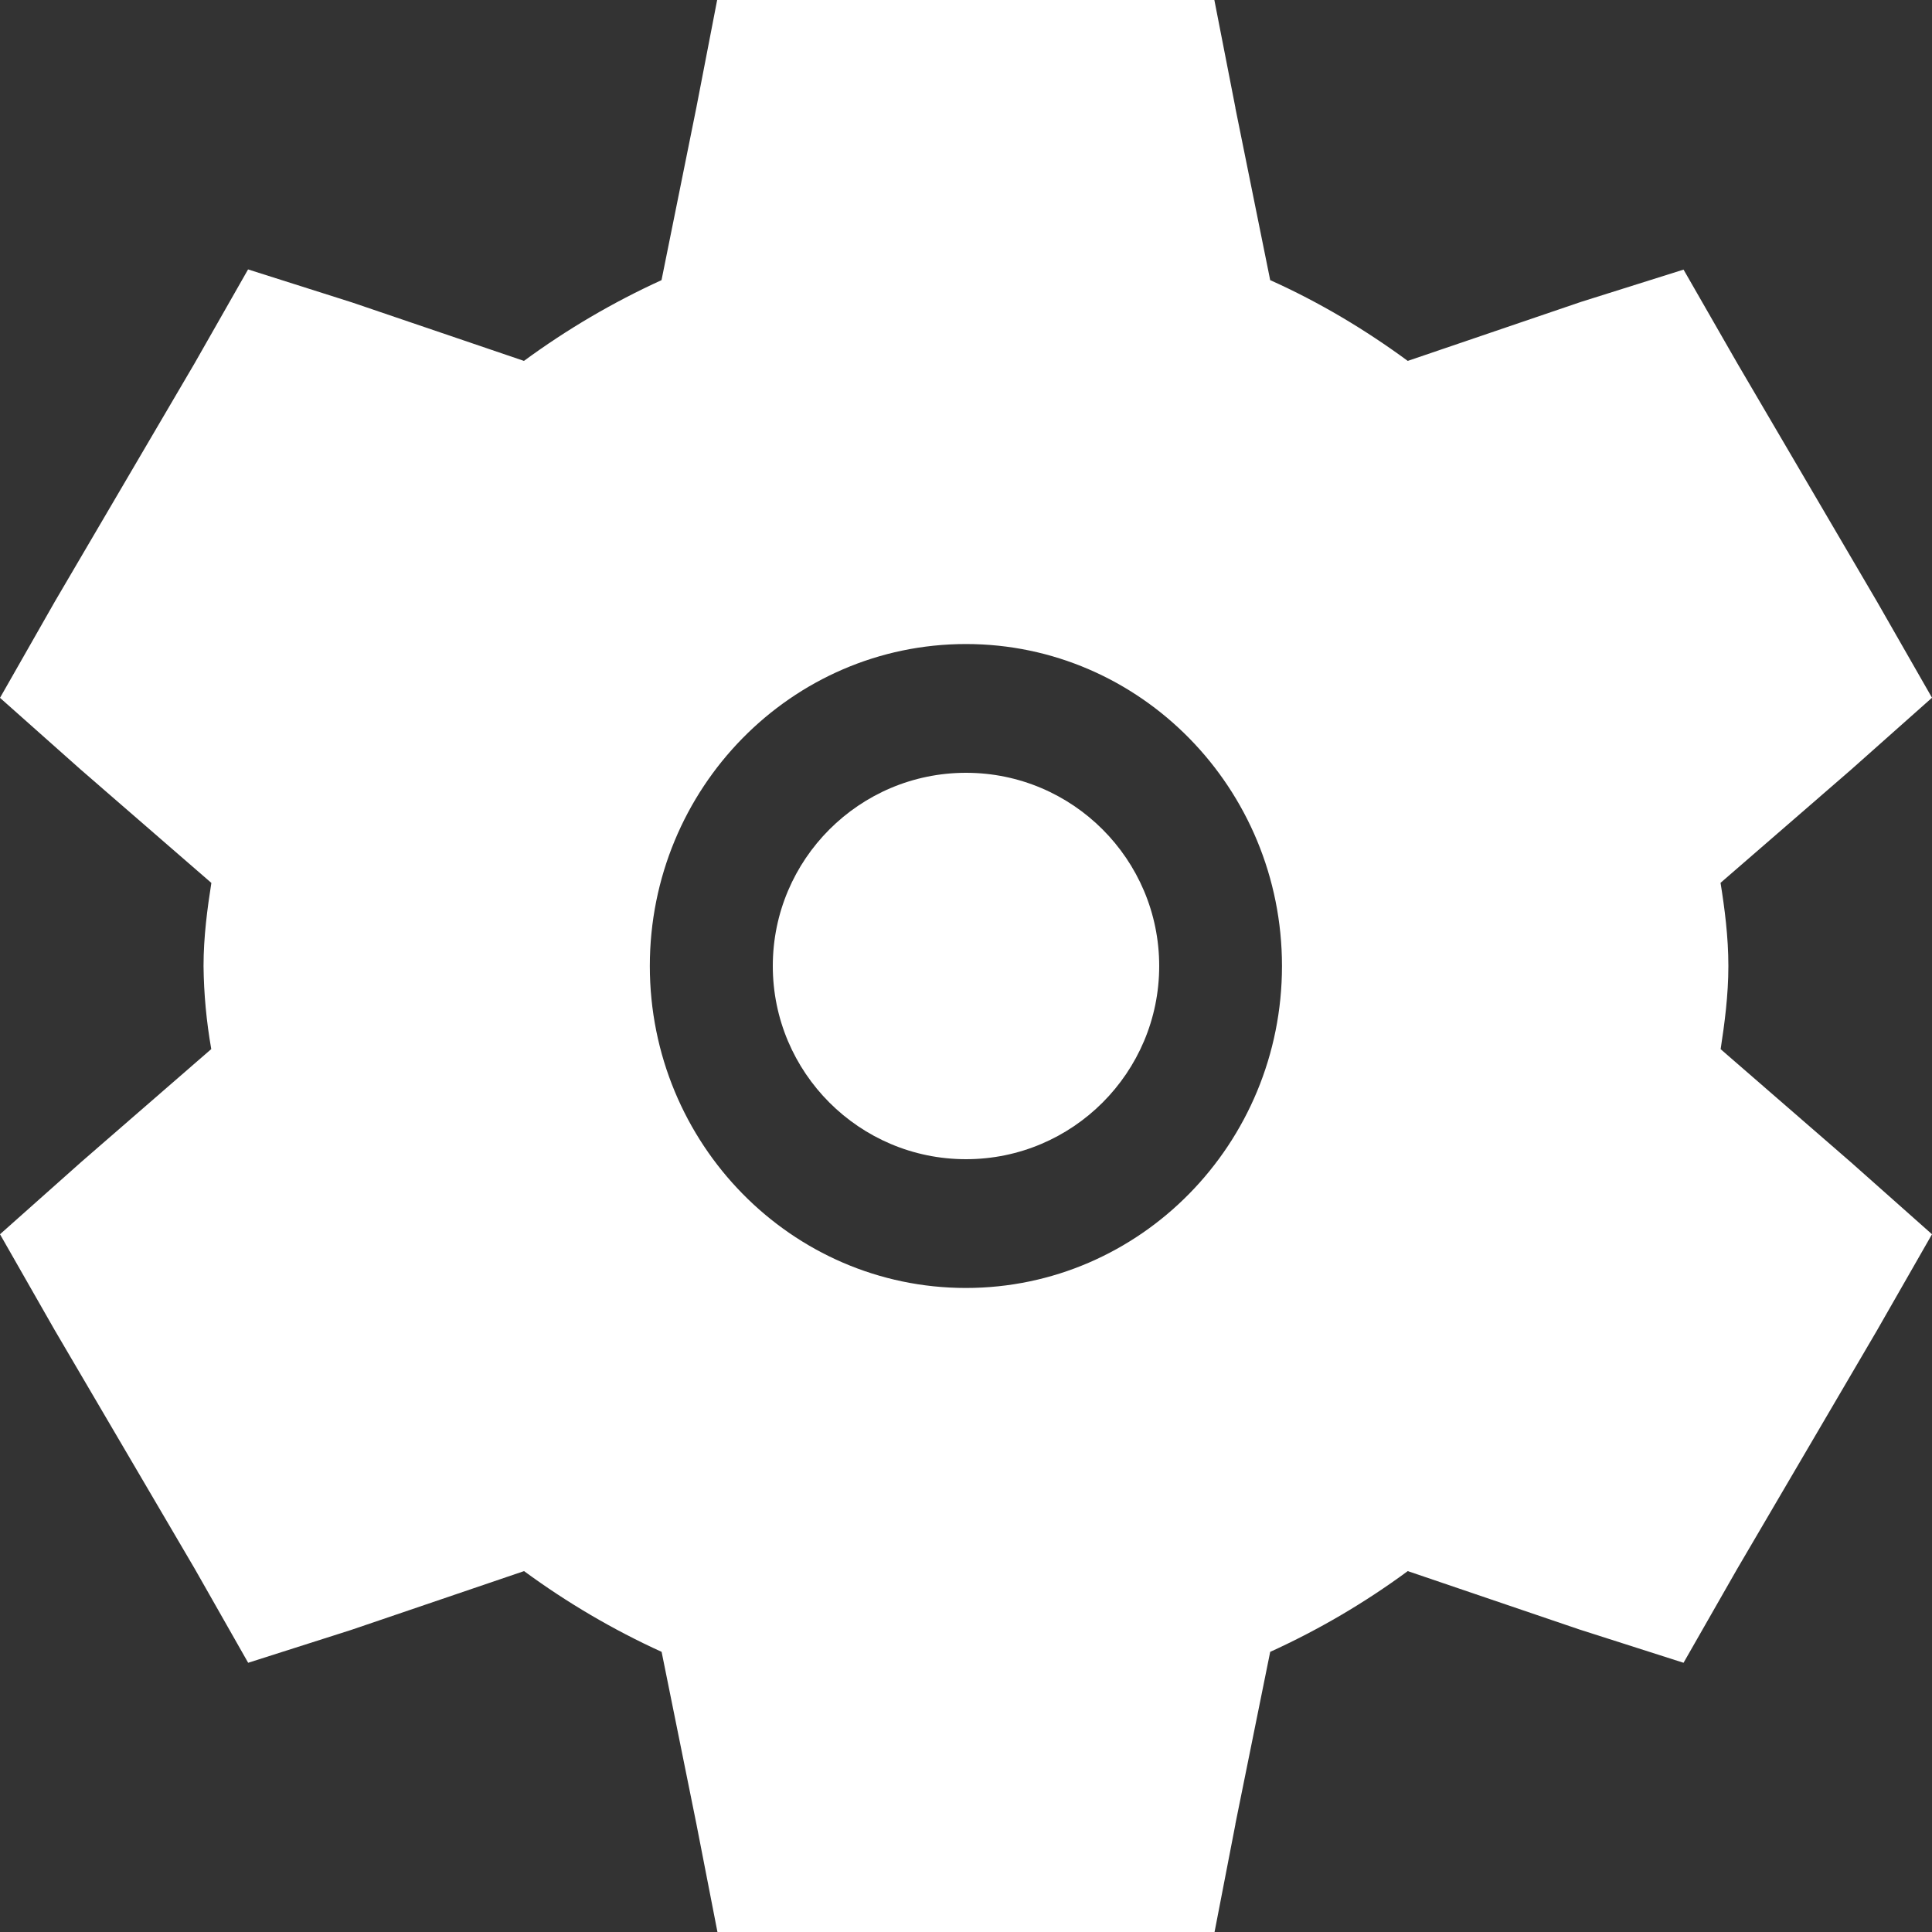 <svg width="20" height="20" viewBox="0 0 20 20" fill="none" xmlns="http://www.w3.org/2000/svg">
<rect x="0" y="0" width="20" height="20" fill="#333333" stroke="none"/>
<path d="M8 10C8 8.897 8.896 8 10 8C11.104 8 12 8.897 12 10C12 11.103 11.104 12 10 12C8.896 12 8 11.103 8 10Z" fill="white"/>
<path fill-rule="evenodd" clip-rule="evenodd" d="M7.424 0H12.571L12.789 1.116V1.12L13.149 2.9C13.66 3.129 14.136 3.415 14.573 3.736L16.367 3.125L17.428 2.791L17.984 3.76L19.433 6.232L20 7.223L19.156 7.973L17.811 9.139C17.853 9.401 17.892 9.696 17.892 10C17.892 10.304 17.852 10.6 17.812 10.861L19.161 12.032L20 12.777L19.429 13.775L17.984 16.24L17.428 17.213L16.352 16.869L14.573 16.264C14.129 16.591 13.652 16.871 13.149 17.1L12.789 18.88V18.884L12.573 20H7.427L7.209 18.881L6.849 17.1C6.347 16.871 5.87 16.591 5.425 16.264L3.635 16.873L2.569 17.213L2.016 16.24L0.565 13.767L0 12.777L0.843 12.027L2.187 10.86C2.137 10.576 2.11 10.288 2.107 10C2.107 9.697 2.147 9.4 2.188 9.14L0.836 7.967L0 7.224L0.568 6.227L2.015 3.76L2.568 2.789L3.645 3.131L5.424 3.736C5.869 3.409 6.346 3.129 6.848 2.9L7.208 1.117L7.424 0ZM10 6.667C8.192 6.667 6.727 8.16 6.727 10C6.727 11.84 8.193 13.333 9.999 13.333C11.804 13.333 13.271 11.84 13.271 10C13.271 8.16 11.804 6.667 10 6.667Z" fill="white"/>
</svg>
